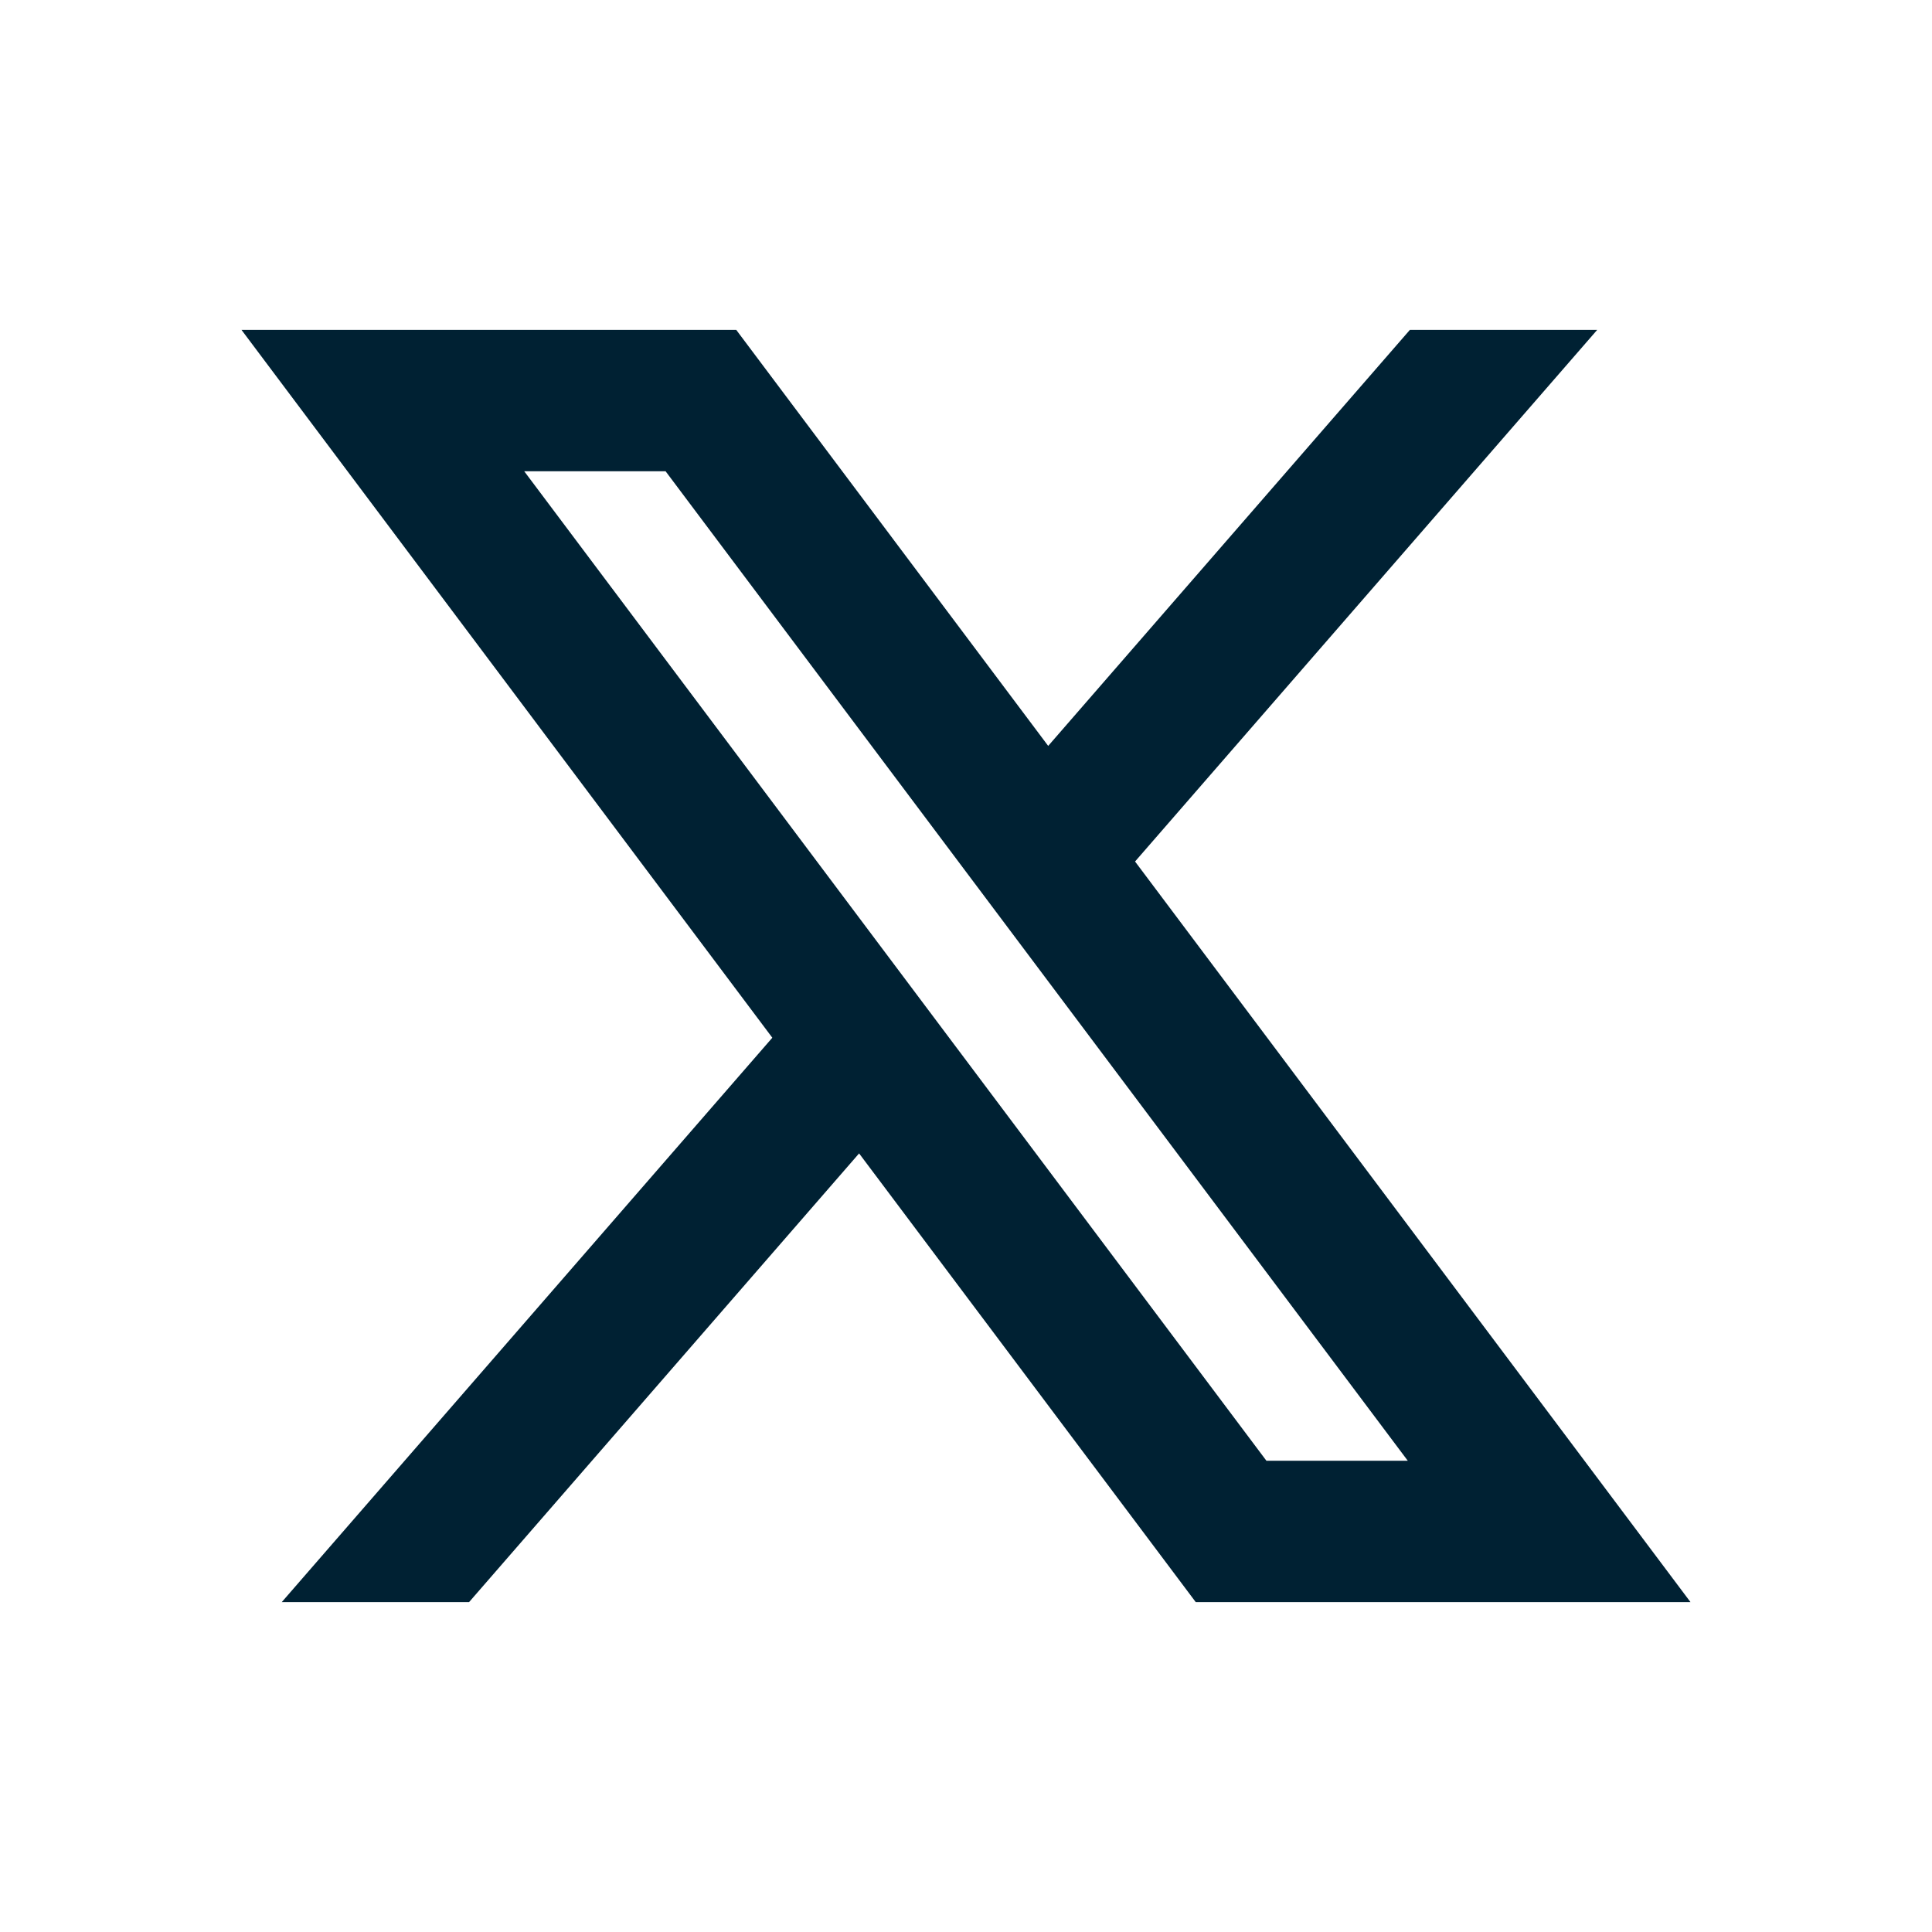 <svg width="24" height="24" viewBox="0 0 24 24" fill="none" xmlns="http://www.w3.org/2000/svg">
<path d="M10.672 14.328L14.854 19.902H21L14.1 10.702L19.841 4.098H17.514L13.021 9.266L9.146 4.098H3L9.594 12.891L3.5 19.902H5.827L10.672 14.328ZM15.732 18.146L6.512 5.854H8.268L17.488 18.146H15.732Z" fill="#002133"/>
</svg>
